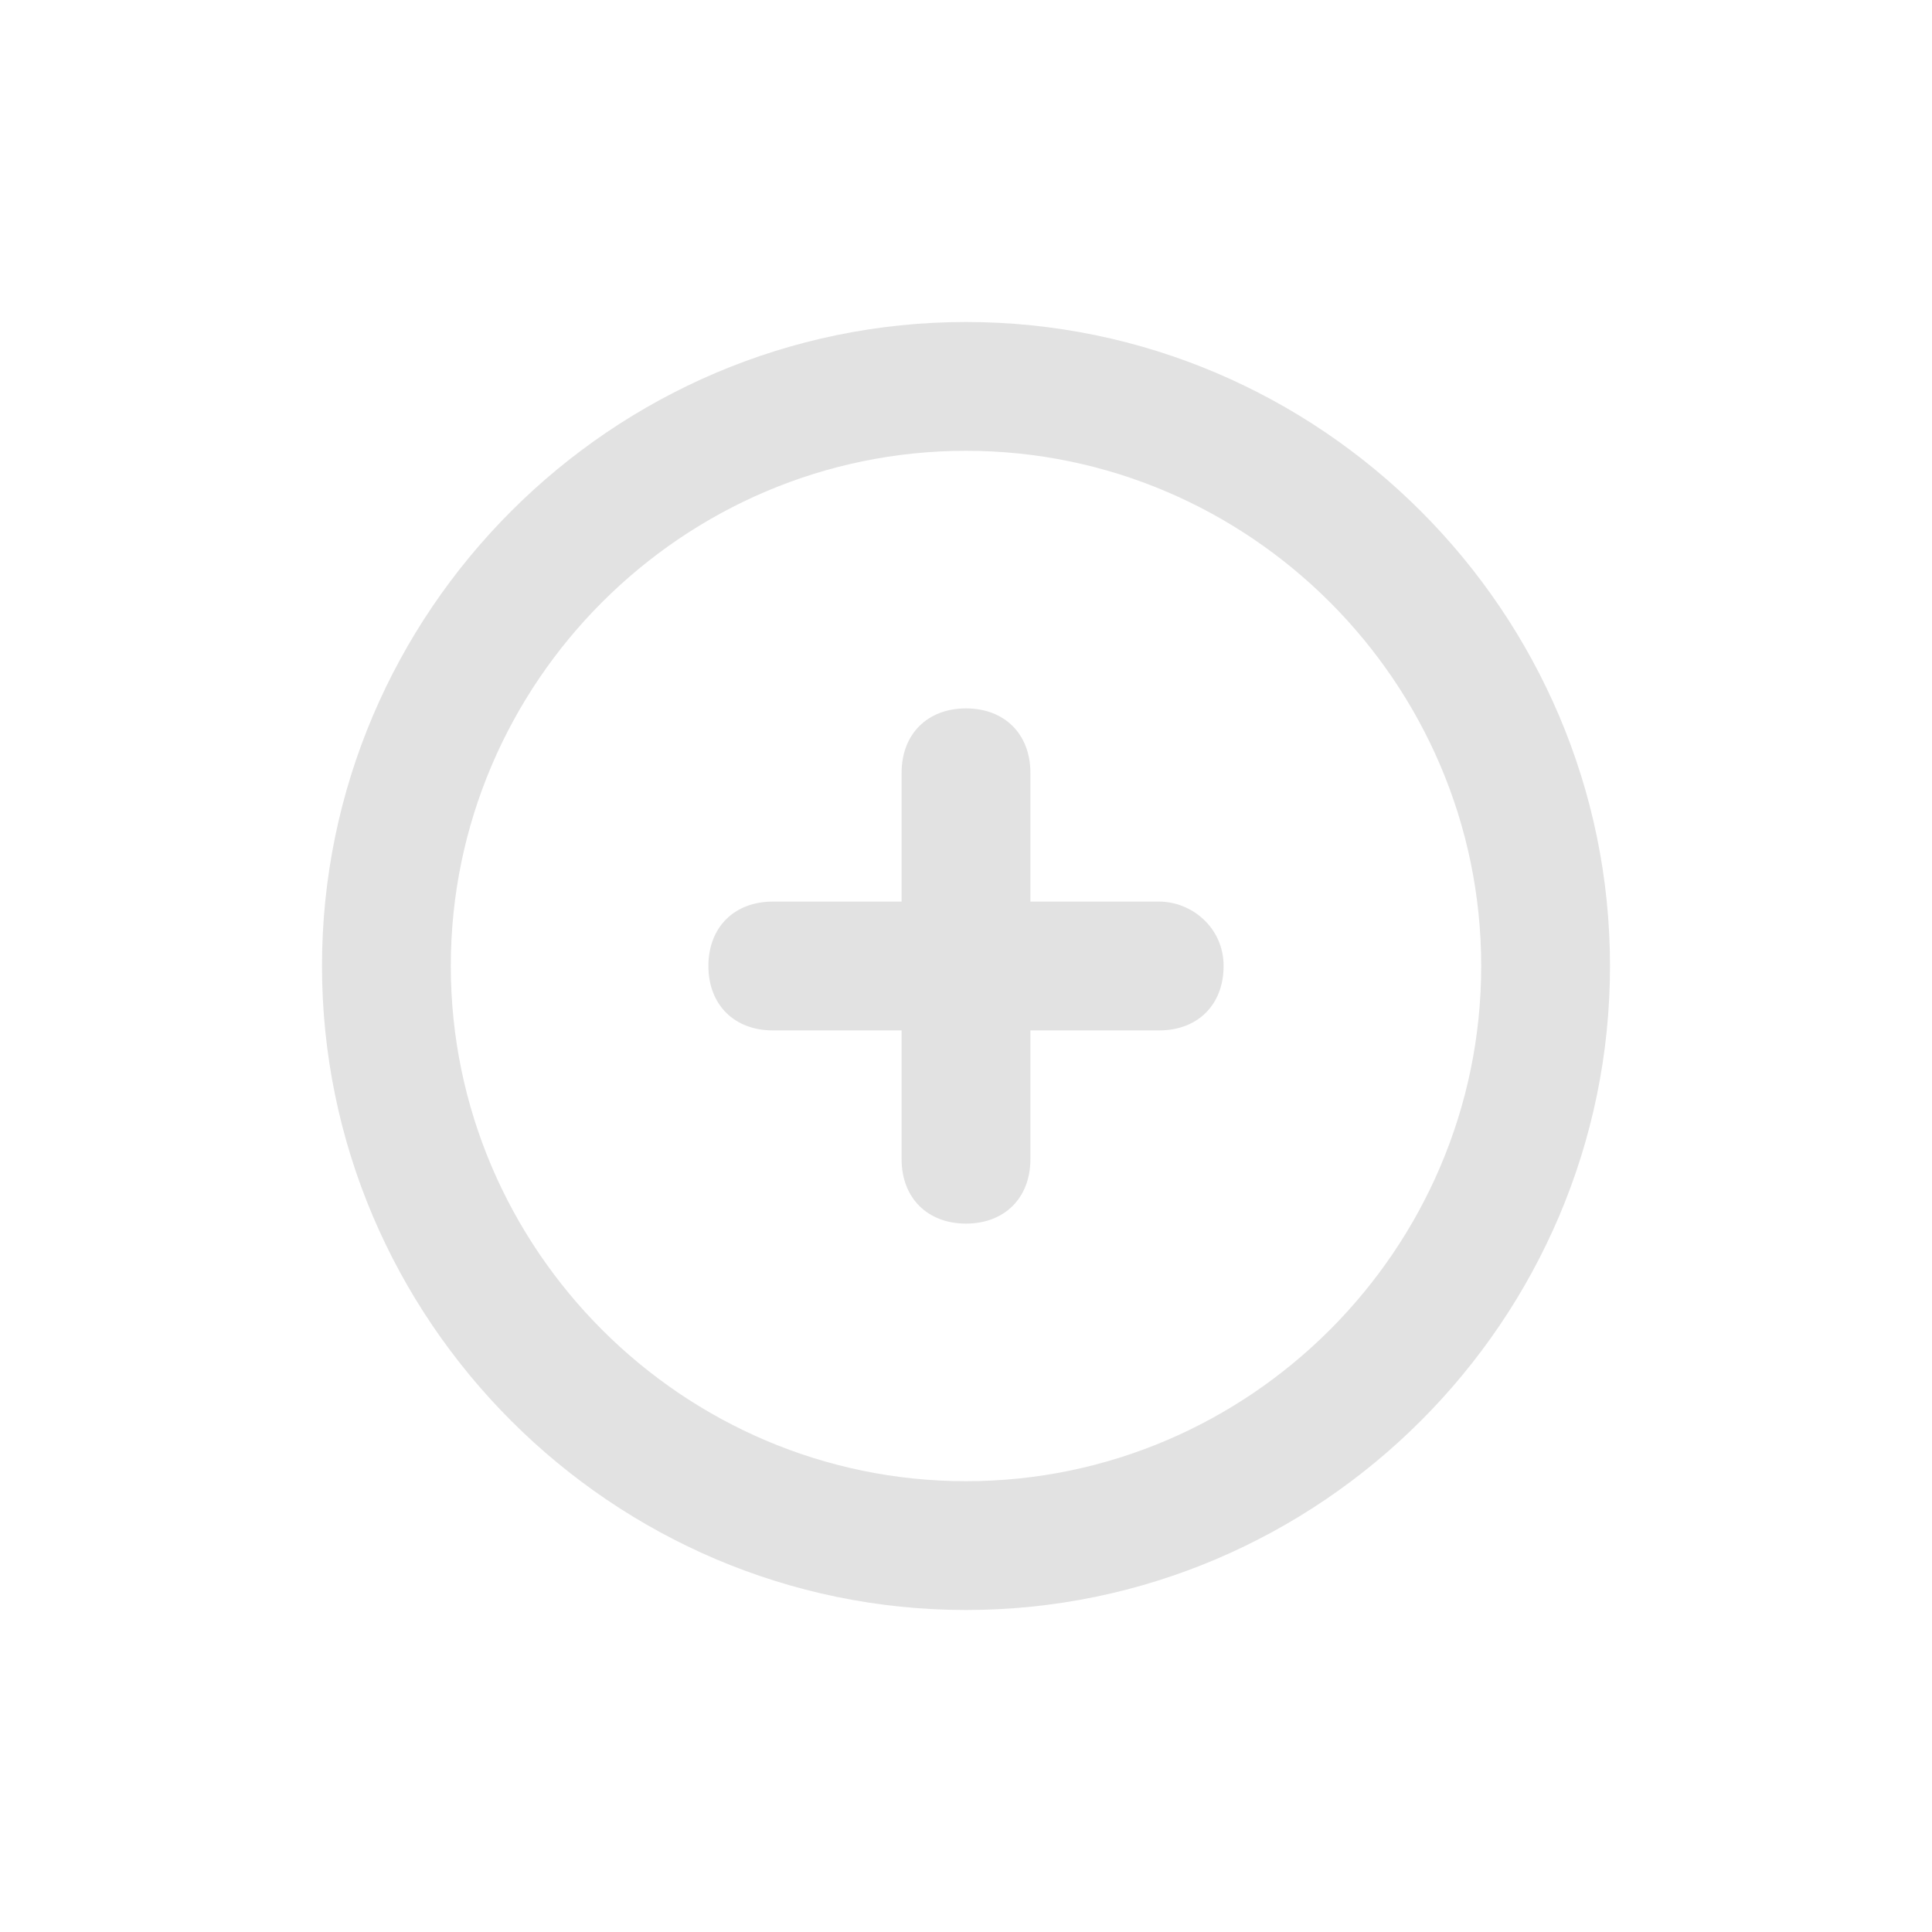 <?xml version="1.0" encoding="utf-8"?>
<!-- Generator: Adobe Illustrator 19.0.0, SVG Export Plug-In . SVG Version: 6.00 Build 0)  -->
<svg version="1.1" id="Layer_1" xmlns="http://www.w3.org/2000/svg" xmlns:xlink="http://www.w3.org/1999/xlink" x="0px" y="0px"
	 viewBox="0 0 30 30" style="enable-background:new 0 0 30 30;" xml:space="preserve">
<style type="text/css">
	.st0{fill:#E2E2E2;}
</style>
<g id="XMLID_8_">
	<path id="XMLID_11_" class="st0" d="M15,5C9.5,5,5,9.5,5,15c0,5.5,4.5,10,10,10c5.5,0,10-4.5,10-10C25,9.5,20.5,5,15,5z M15,23
		c-4.4,0-8-3.6-8-8c0-4.4,3.6-8,8-8c4.4,0,8,3.6,8,8C23,19.4,19.4,23,15,23z"/>
	<path id="XMLID_13_" class="st0" d="M18,14h-2v-2c0-0.6-0.4-1-1-1s-1,0.4-1,1v2h-2c-0.6,0-1,0.4-1,1s0.4,1,1,1h2v2c0,0.6,0.4,1,1,1
		s1-0.4,1-1v-2h2c0.6,0,1-0.4,1-1S18.5,14,18,14z"/>
</g>
</svg>
